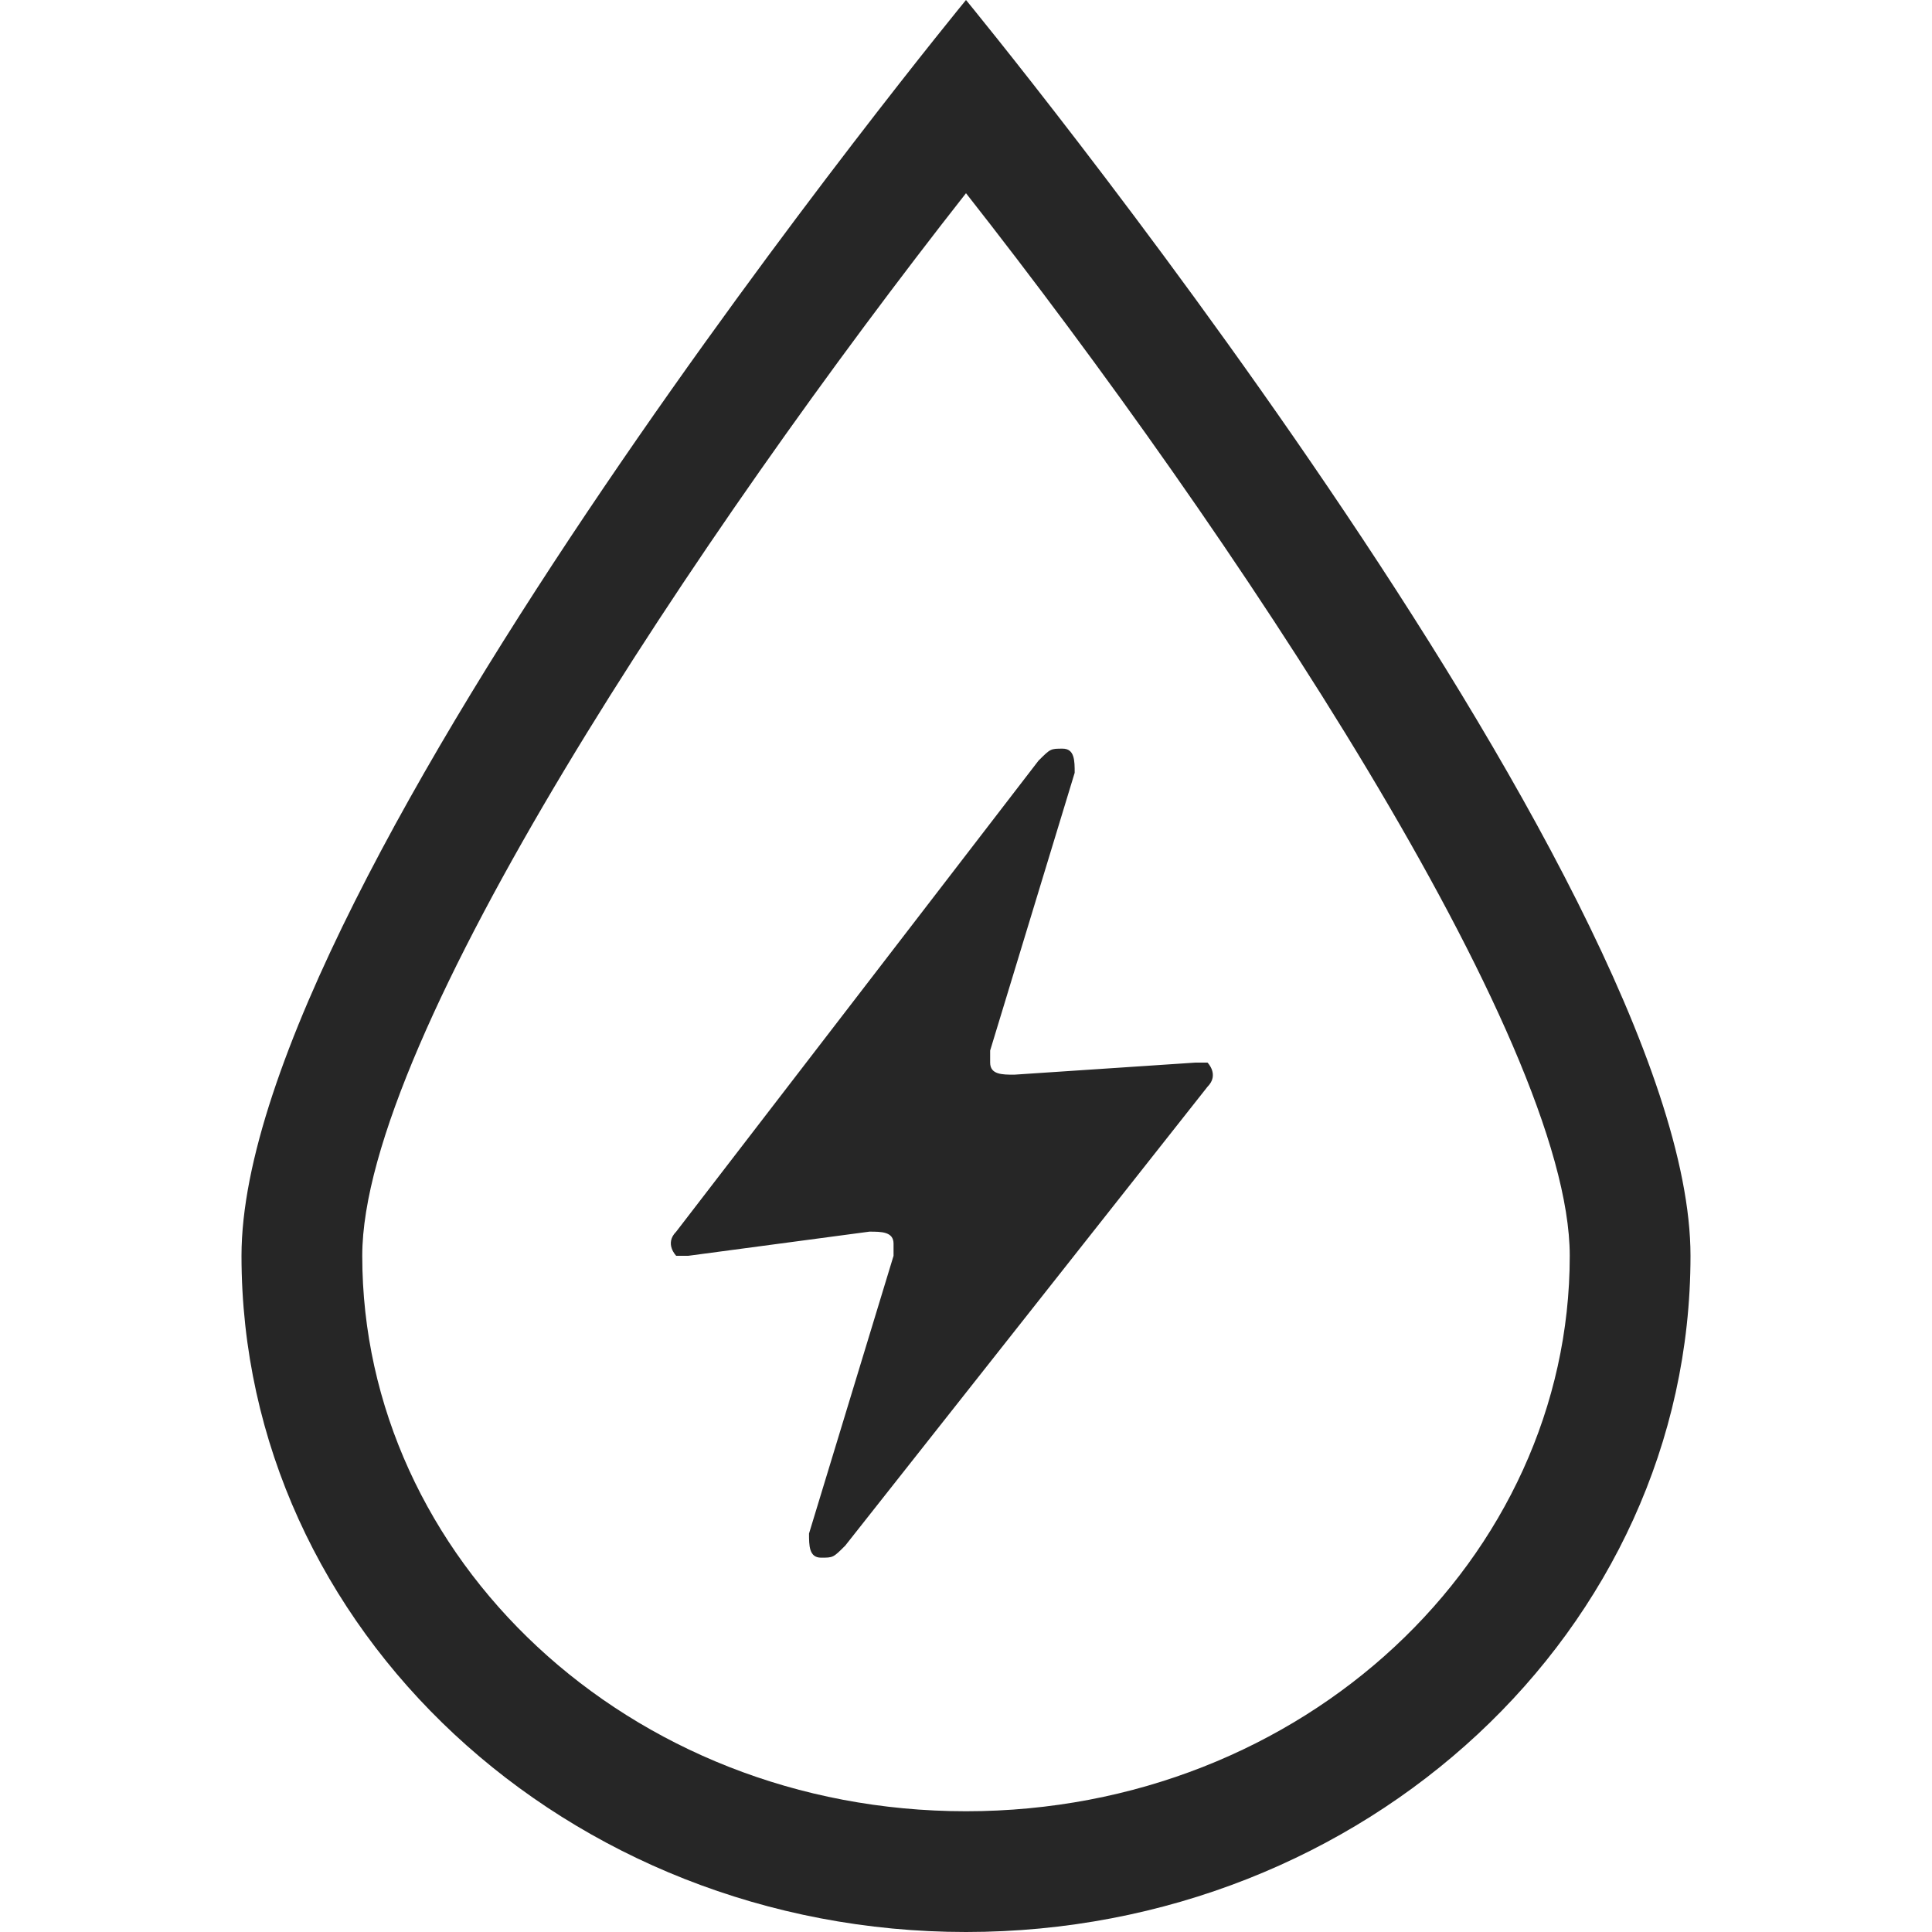 <?xml version="1.0" encoding="utf-8"?>
<!-- Generator: Adobe Illustrator 24.0.0, SVG Export Plug-In . SVG Version: 6.00 Build 0)  -->
<svg version="1.1" xmlns="http://www.w3.org/2000/svg" xmlns:xlink="http://www.w3.org/1999/xlink" x="0px" y="0px"
	 viewBox="0 0 16 16" style="enable-background:new 0 0 16 16;" xml:space="preserve">
<style type="text/css">
	.st0{display:none;}
	.st1{display:inline;fill:none;stroke:#333333;stroke-linecap:round;stroke-miterlimit:10;}
	.st2{display:inline;fill:#333333;}
	.st3{fill:#262626;}
</style>
<g id="图层_1" class="st0">
	<path class="st1" d="M5.8,12.9C4.4,12.2,3.5,10.7,3.5,9c0-2.5,2-4.5,4.5-4.5s4.5,2,4.5,4.5c0,1.8-1,3.3-2.5,4"/>
	<path class="st1" d="M3.5,15c-1.8-1.4-3-3.6-3-6c0-4.1,3.4-7.5,7.5-7.5s7.5,3.4,7.5,7.5c0,2.5-1.2,4.6-3,6"/>
	<circle class="st2" cx="8" cy="9" r="2"/>
</g>
<g id="图层_2">
	<g>
		<path class="st3" d="M8,1.6c2.2,2.8,5,7,5,8.8c0,2.5-2.2,4.6-5,4.6s-5-2.1-5-4.6C3,8.6,5.8,4.4,8,1.6 M8,0c0,0-6,7.3-6,10.4
			S4.7,16,8,16s6-2.5,6-5.6S8,0,8,0L8,0z"/>
	</g>
	<path id="路径" class="st3" d="M8.4,8.9c-0.1,0-0.2,0-0.2-0.1c0,0,0,0,0-0.1l0.7-2.3c0-0.1,0-0.2-0.1-0.2c-0.1,0-0.1,0-0.2,0.1
		l-3,3.9c-0.1,0.1,0,0.2,0,0.2c0,0,0.1,0,0.1,0l1.5-0.2c0.1,0,0.2,0,0.2,0.1c0,0,0,0,0,0.1l-0.7,2.3c0,0.1,0,0.2,0.1,0.2
		c0.1,0,0.1,0,0.2-0.1L10,9c0.1-0.1,0-0.2,0-0.2c0,0-0.1,0-0.1,0L8.4,8.9z"/>
</g>
</svg>
